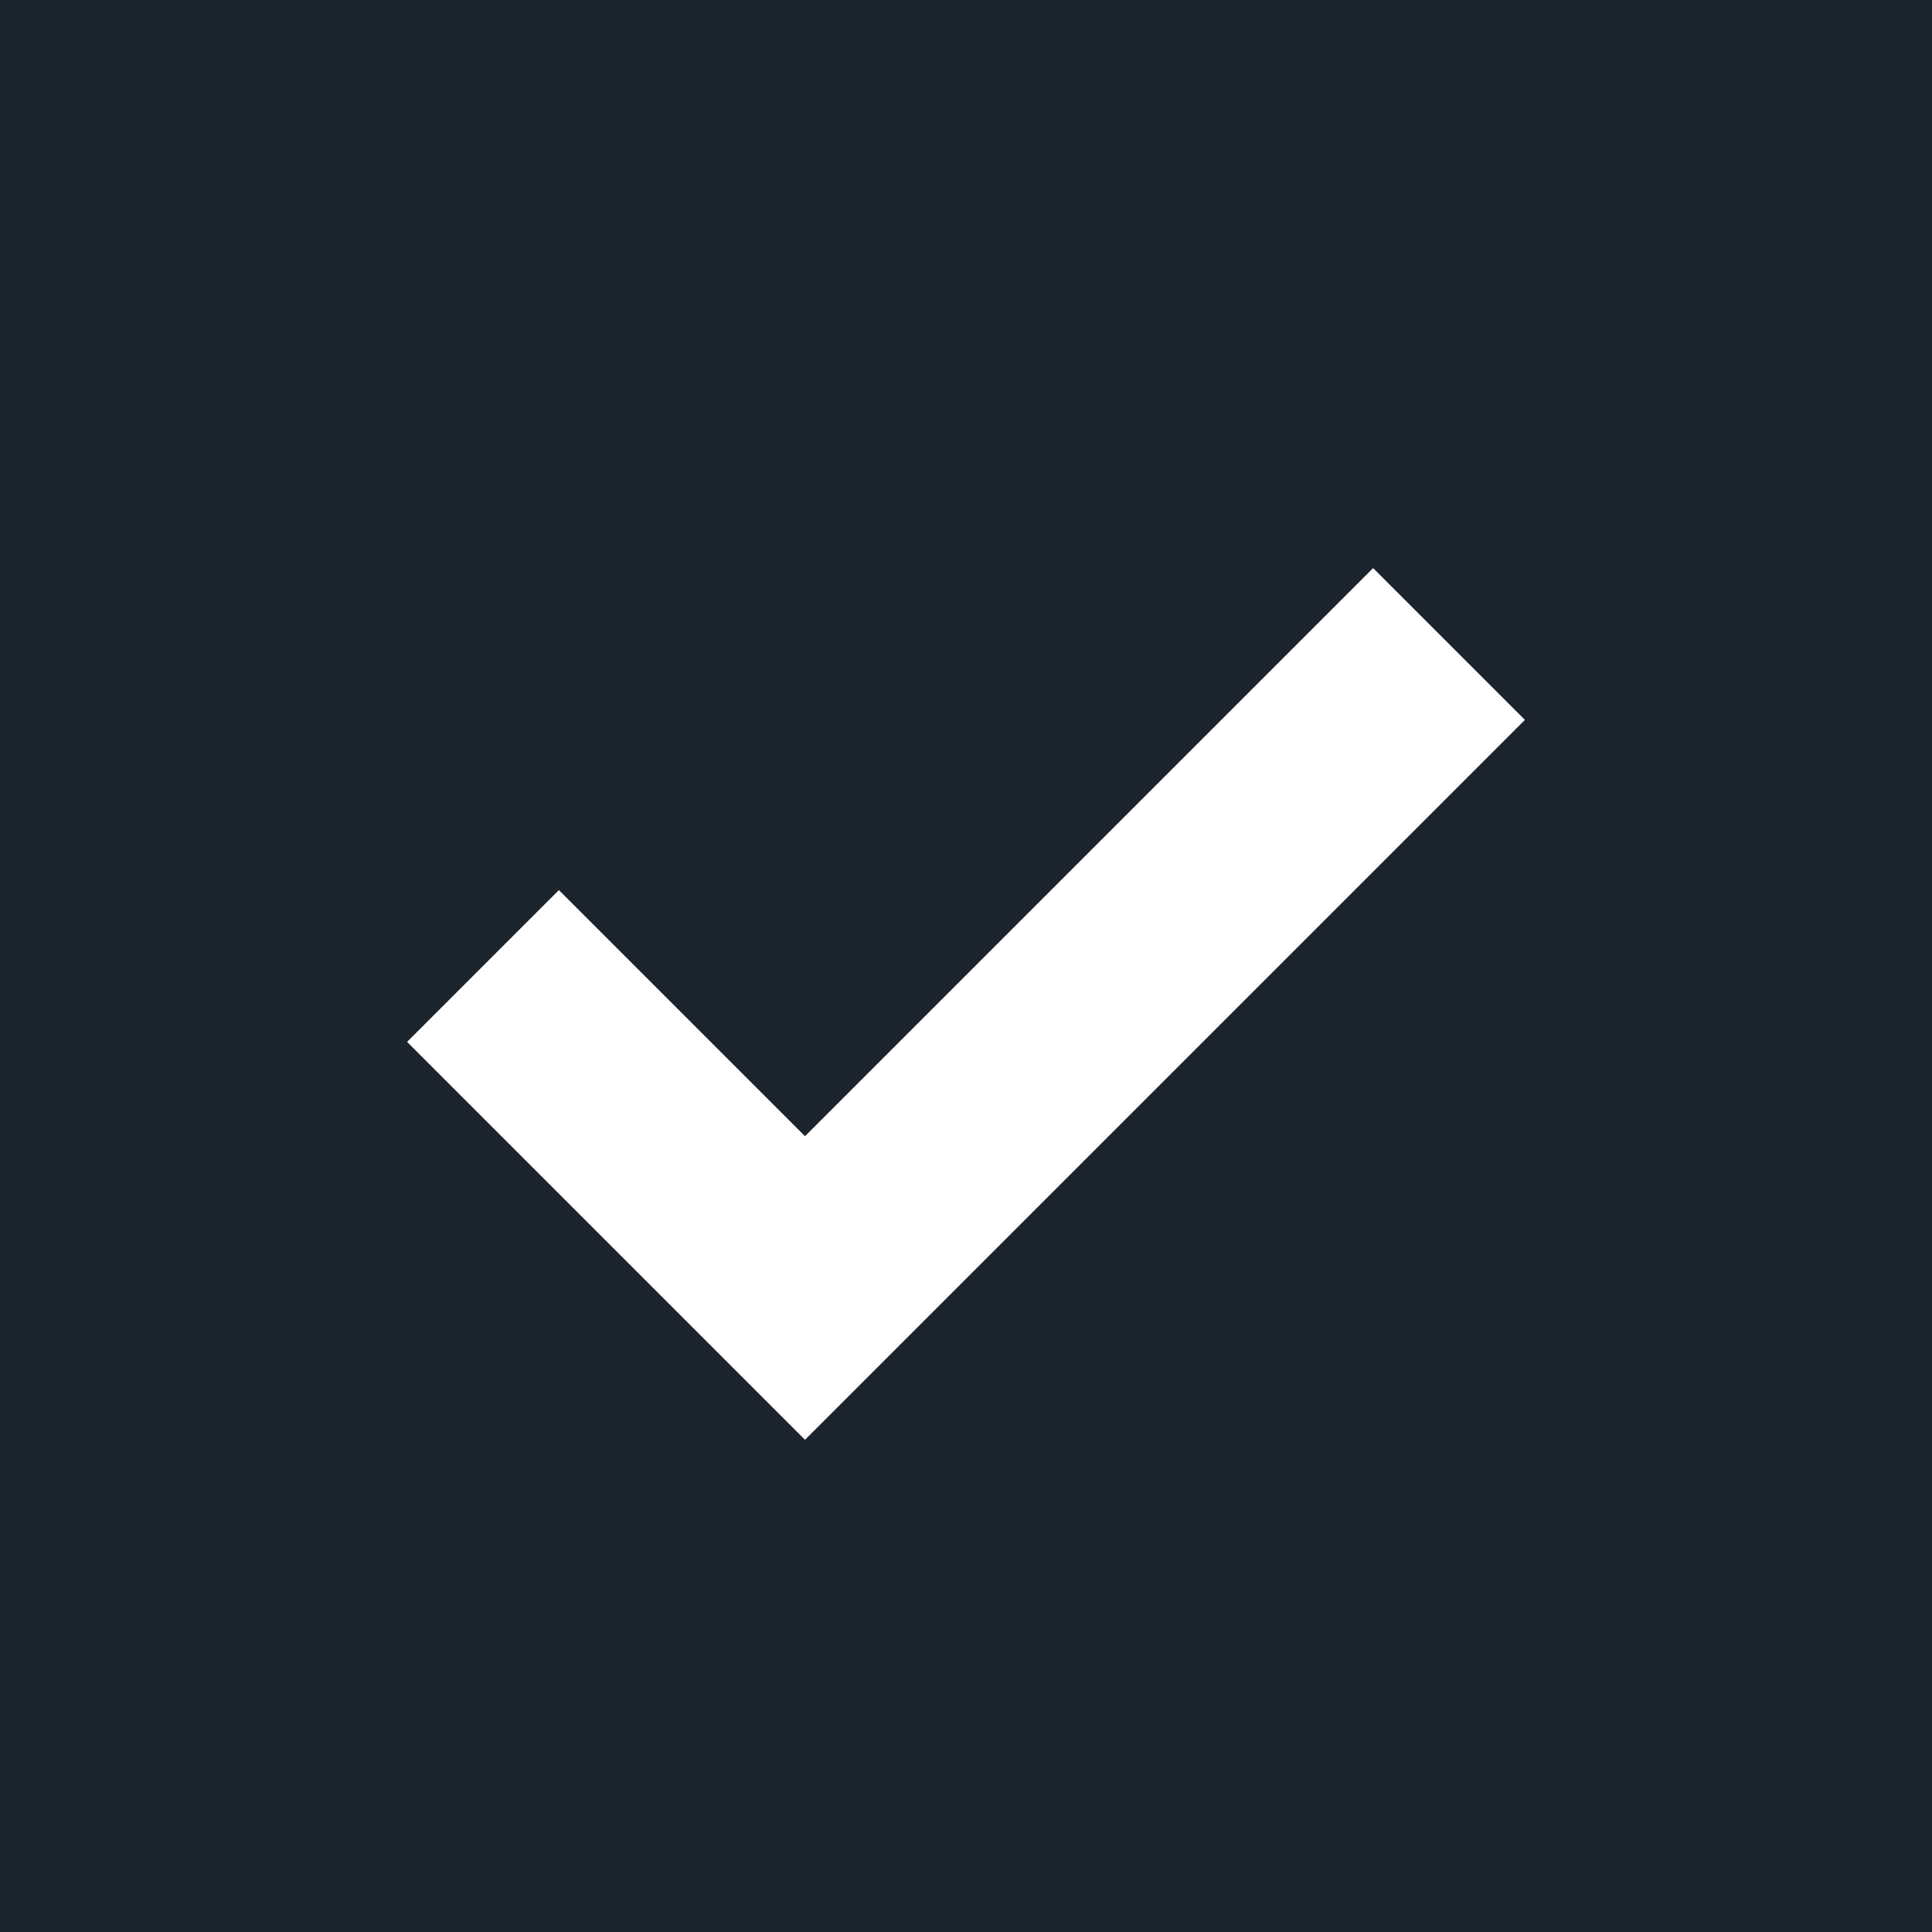 <svg width="18" height="18" viewBox="0 0 18 18" fill="none" xmlns="http://www.w3.org/2000/svg">
<rect width="18" height="18" fill="#1C242E"/>
<path d="M4.5 9L7.5 12L13.5 6" stroke="white" stroke-width="2"/>
</svg>

